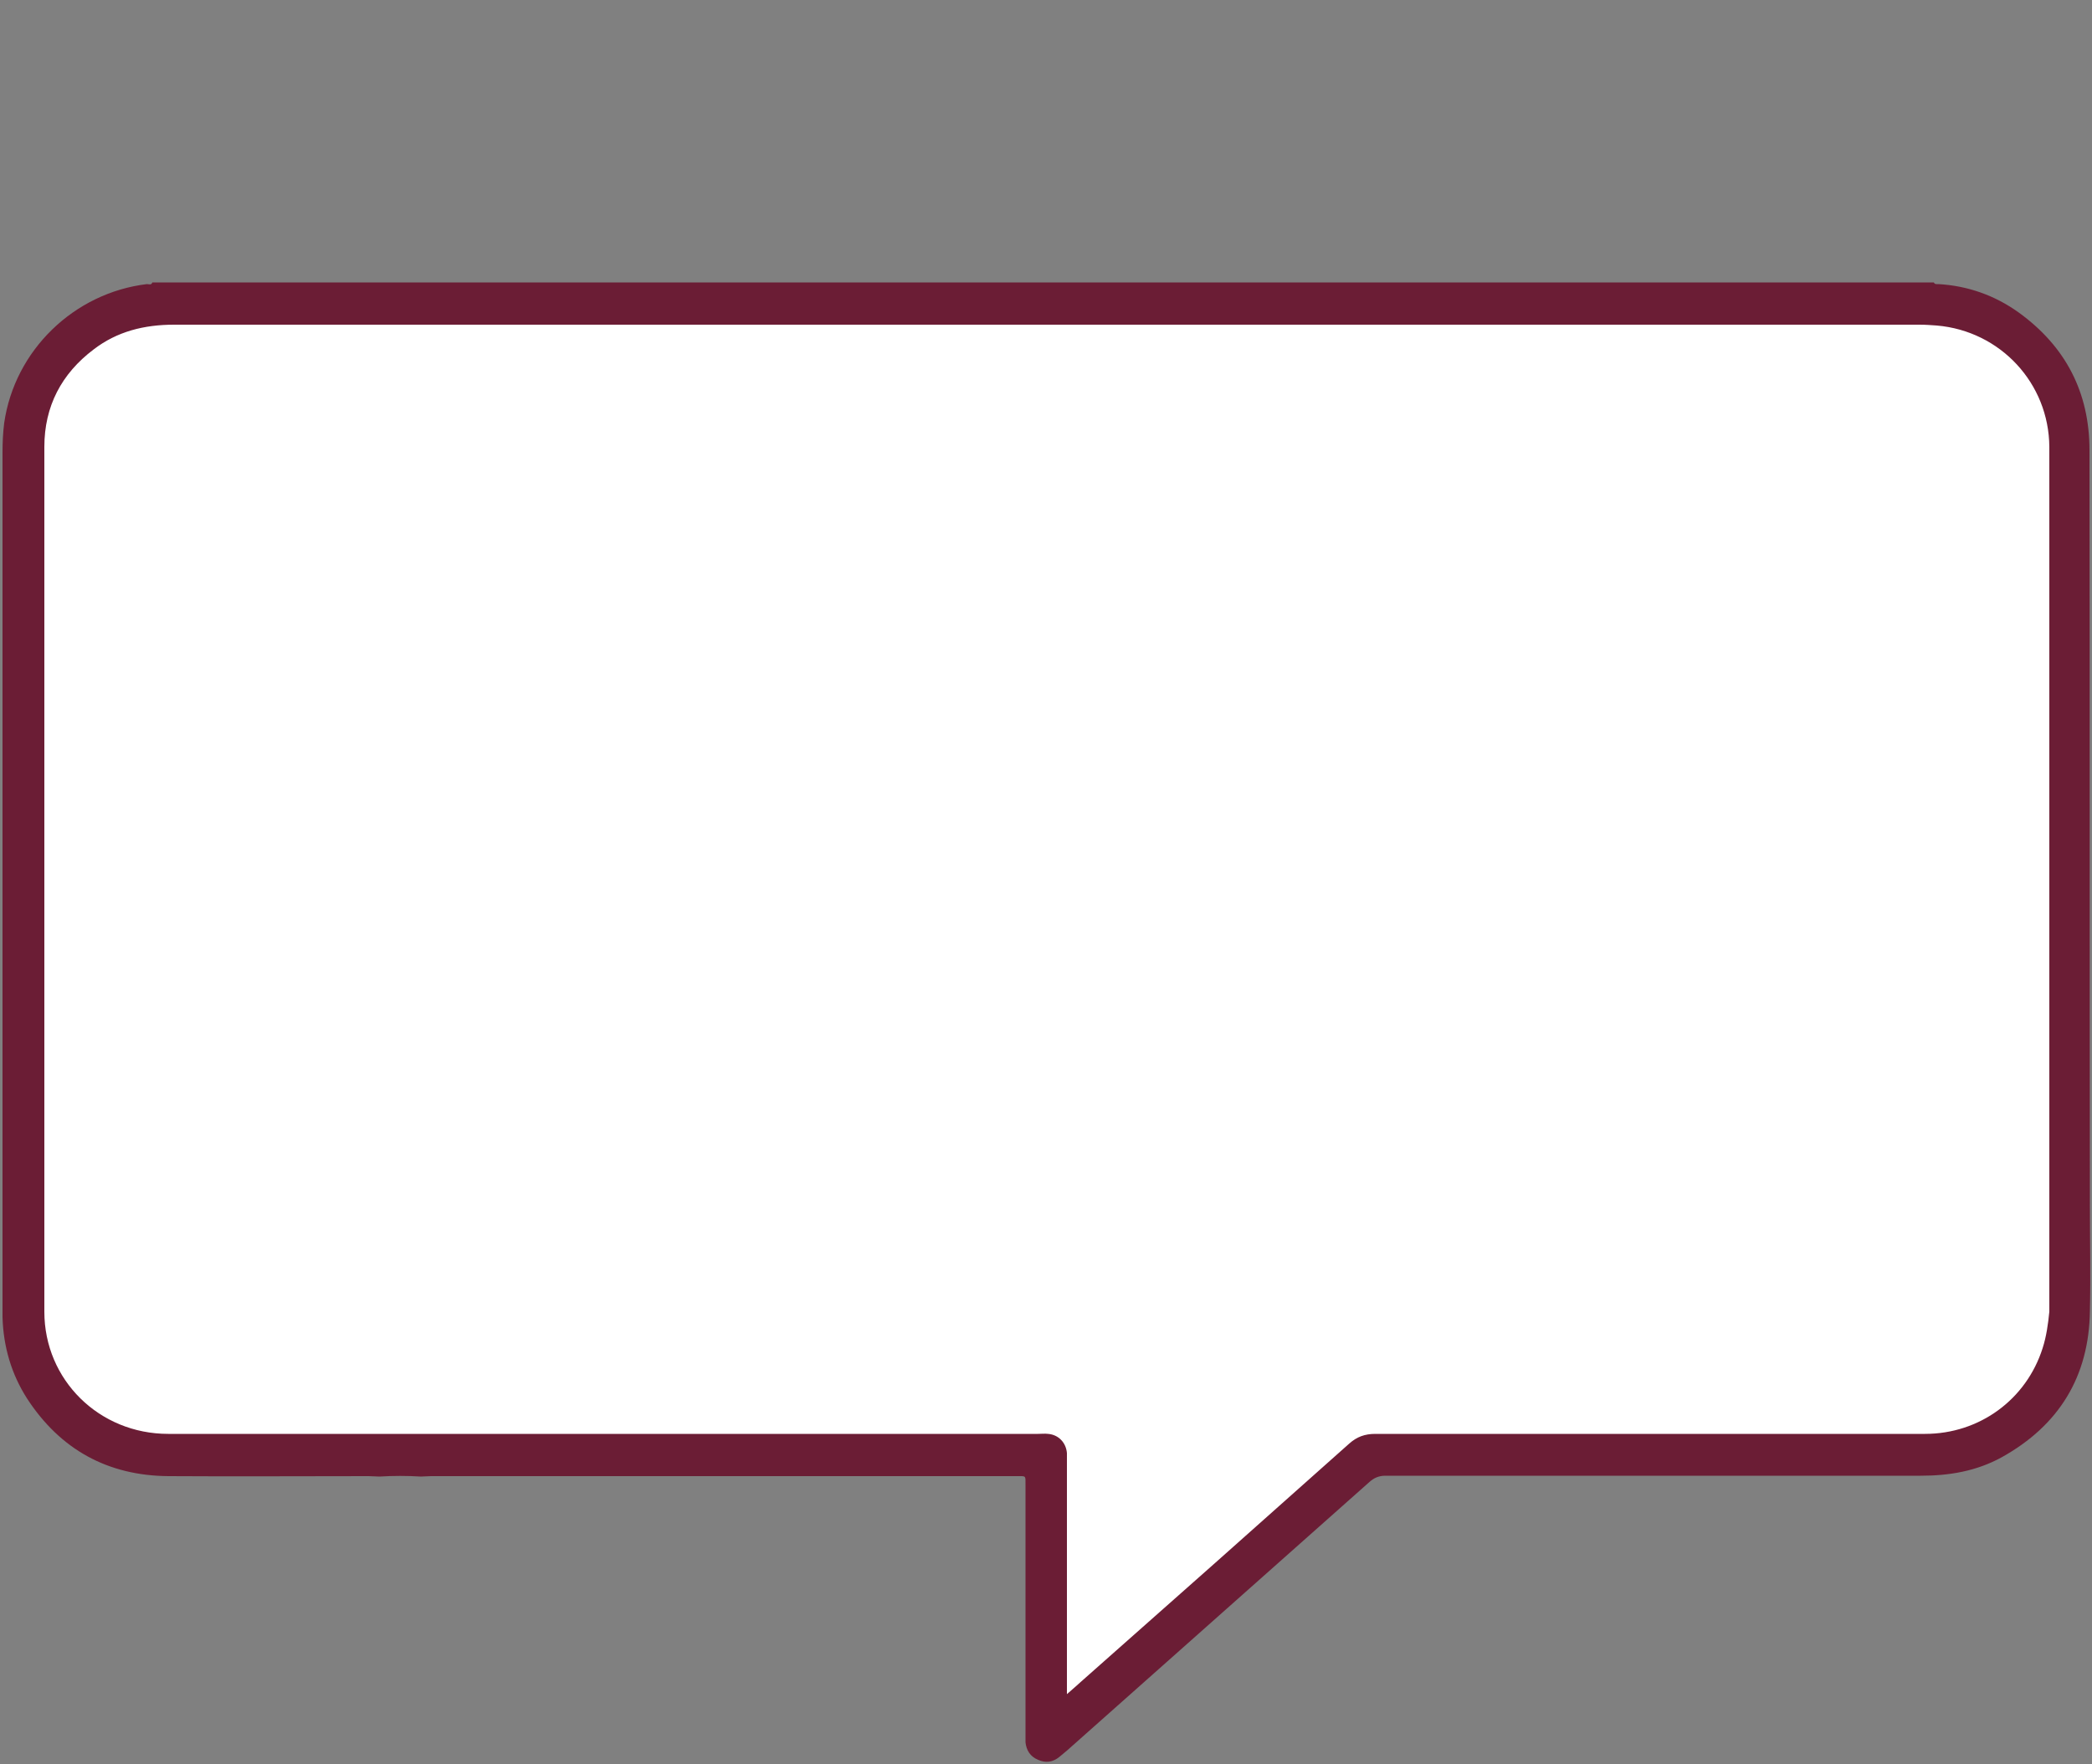 <?xml version="1.0" encoding="utf-8"?>
<!-- Generator: Adobe Illustrator 25.2.1, SVG Export Plug-In . SVG Version: 6.00 Build 0)  -->
<svg version="1.1" id="Layer_1" xmlns="http://www.w3.org/2000/svg" xmlns:xlink="http://www.w3.org/1999/xlink" x="0px" y="0px"
	 viewBox="0 0 500 421.6" style="enable-background:new 0 0 500 421.6;" xml:space="preserve">
<rect x="0" y="0" width="500" height="421.6" fill="#808080" stroke="none"/>
<style type="text/css">
	.st0{fill:#FFFFFF;}
	.st1{fill:#6B1D35;}
</style>
<g>
	<path class="st0" d="M464.8,76.1c-1.4-0.1-2.8-0.2-4.1-0.2c-140.4,0-280.9,0-421.3,0c-7.1,0-13.7,1.6-19.4,6
		c-7.7,5.9-11.9,13.8-11.9,23.6c0,69.6,0,139.2,0,208.8c0,16.5,13.2,29.5,29.9,29.5c70,0,140,0,210,0c0.8,0,1.6,0,2.4,0
		c2.6,0.2,4.4,2.1,4.6,4.7c0,0.6,0,1.3,0,2c0,17.8,0,35.5,0,53.3c0,0.8,0,1.6,0,2.9c1.4-1.3,2.5-2.2,3.5-3.1
		c21.6-19.1,43.2-38.3,64.7-57.5c1.9-1.7,3.8-2.3,6.3-2.3c44.2,0.1,88.5,0,132.7,0c13.1,0,24.4-8.3,28.3-20.7
		c0.9-2.9,1.3-5.8,1.3-8.8c0-69.6,0-139.2,0-208.8C491.9,90,480.2,77.4,464.8,76.1z"/>
	<path class="st1" d="M499.4,107.6c0-13.8-5.7-24.8-16.9-32.9c-5.7-4.1-12.2-6.4-19.2-6.8c-0.4,0-0.9,0.1-1.1-0.4
		c-141.9,0-283.9,0-425.8,0c-0.2,0.7-0.8,0.4-1.3,0.4C17.7,70,3.5,83.7,1,101.1c-0.3,2.4-0.4,4.7-0.4,7.1c0,22.2,0,44.4,0,66.7
		c0,0.9,0,1.7,0,2.6c0,3.4,0,6.7,0,10.1c0,0.9,0,1.7,0,2.6c0,40.5,0,80.9,0,121.4c0,1.1,0,2.2,0,3.2c0.2,7,2.1,13.6,5.9,19.5
		c7.9,12.1,19.2,18.4,33.8,18.5c15.9,0.1,31.9,0,47.8,0c0.9,0,1.7,0.1,2.6,0.1c3.3-0.2,6.6-0.2,9.9,0c0.8,0,1.6-0.1,2.4-0.1
		c46.5,0,92.9,0,139.4,0c0.2,0,0.4,0,0.6,0c2.3,0,2.1-0.2,2.1,2.1c0,19.8,0,39.6,0,59.4c0,0.7,0,1.4,0,2.1c0.2,1.9,1.1,3.4,3,4.2
		c1.8,0.8,3.5,0.6,5.1-0.7c0.6-0.5,1.2-1,1.8-1.5c24.1-21.4,48.2-42.8,72.3-64.2c1.1-1,2.3-1.5,3.8-1.5c42.7,0,85.3,0,128,0
		c6.8,0,13.3-1.1,19.3-4.4c13.7-7.6,20.9-19.3,21.1-35c0.2-8.5,0-16.9,0-25.4C499.4,227.7,499.5,167.7,499.4,107.6z M488.2,322.2
		c-3.9,12.3-15.1,20.5-28.1,20.5c-43.8,0-87.6,0-131.4,0c-2.5,0-4.4,0.7-6.2,2.3c-21.3,19-42.7,38-64.1,56.9c-1,0.9-2,1.8-3.4,3
		c0-1.3,0-2.1,0-2.9c0-17.6,0-35.2,0-52.8c0-0.6,0-1.3,0-1.9c-0.2-2.5-2-4.4-4.5-4.6c-0.8-0.1-1.6,0-2.4,0c-69.3,0-138.6,0-207.9,0
		c-16.5,0-29.6-12.9-29.6-29.2c0-68.9,0-137.8,0-206.7c0-9.7,4.1-17.5,11.8-23.3c5.6-4.3,12.1-5.9,19.2-5.9c139,0,278.1,0,417.2,0
		c1.4,0,2.7,0.1,4.1,0.2c15.2,1.3,26.8,13.8,26.9,29c0,68.9,0,137.8,0,206.7C489.5,316.5,489.1,319.4,488.2,322.2z"/>
</g>
</svg>
